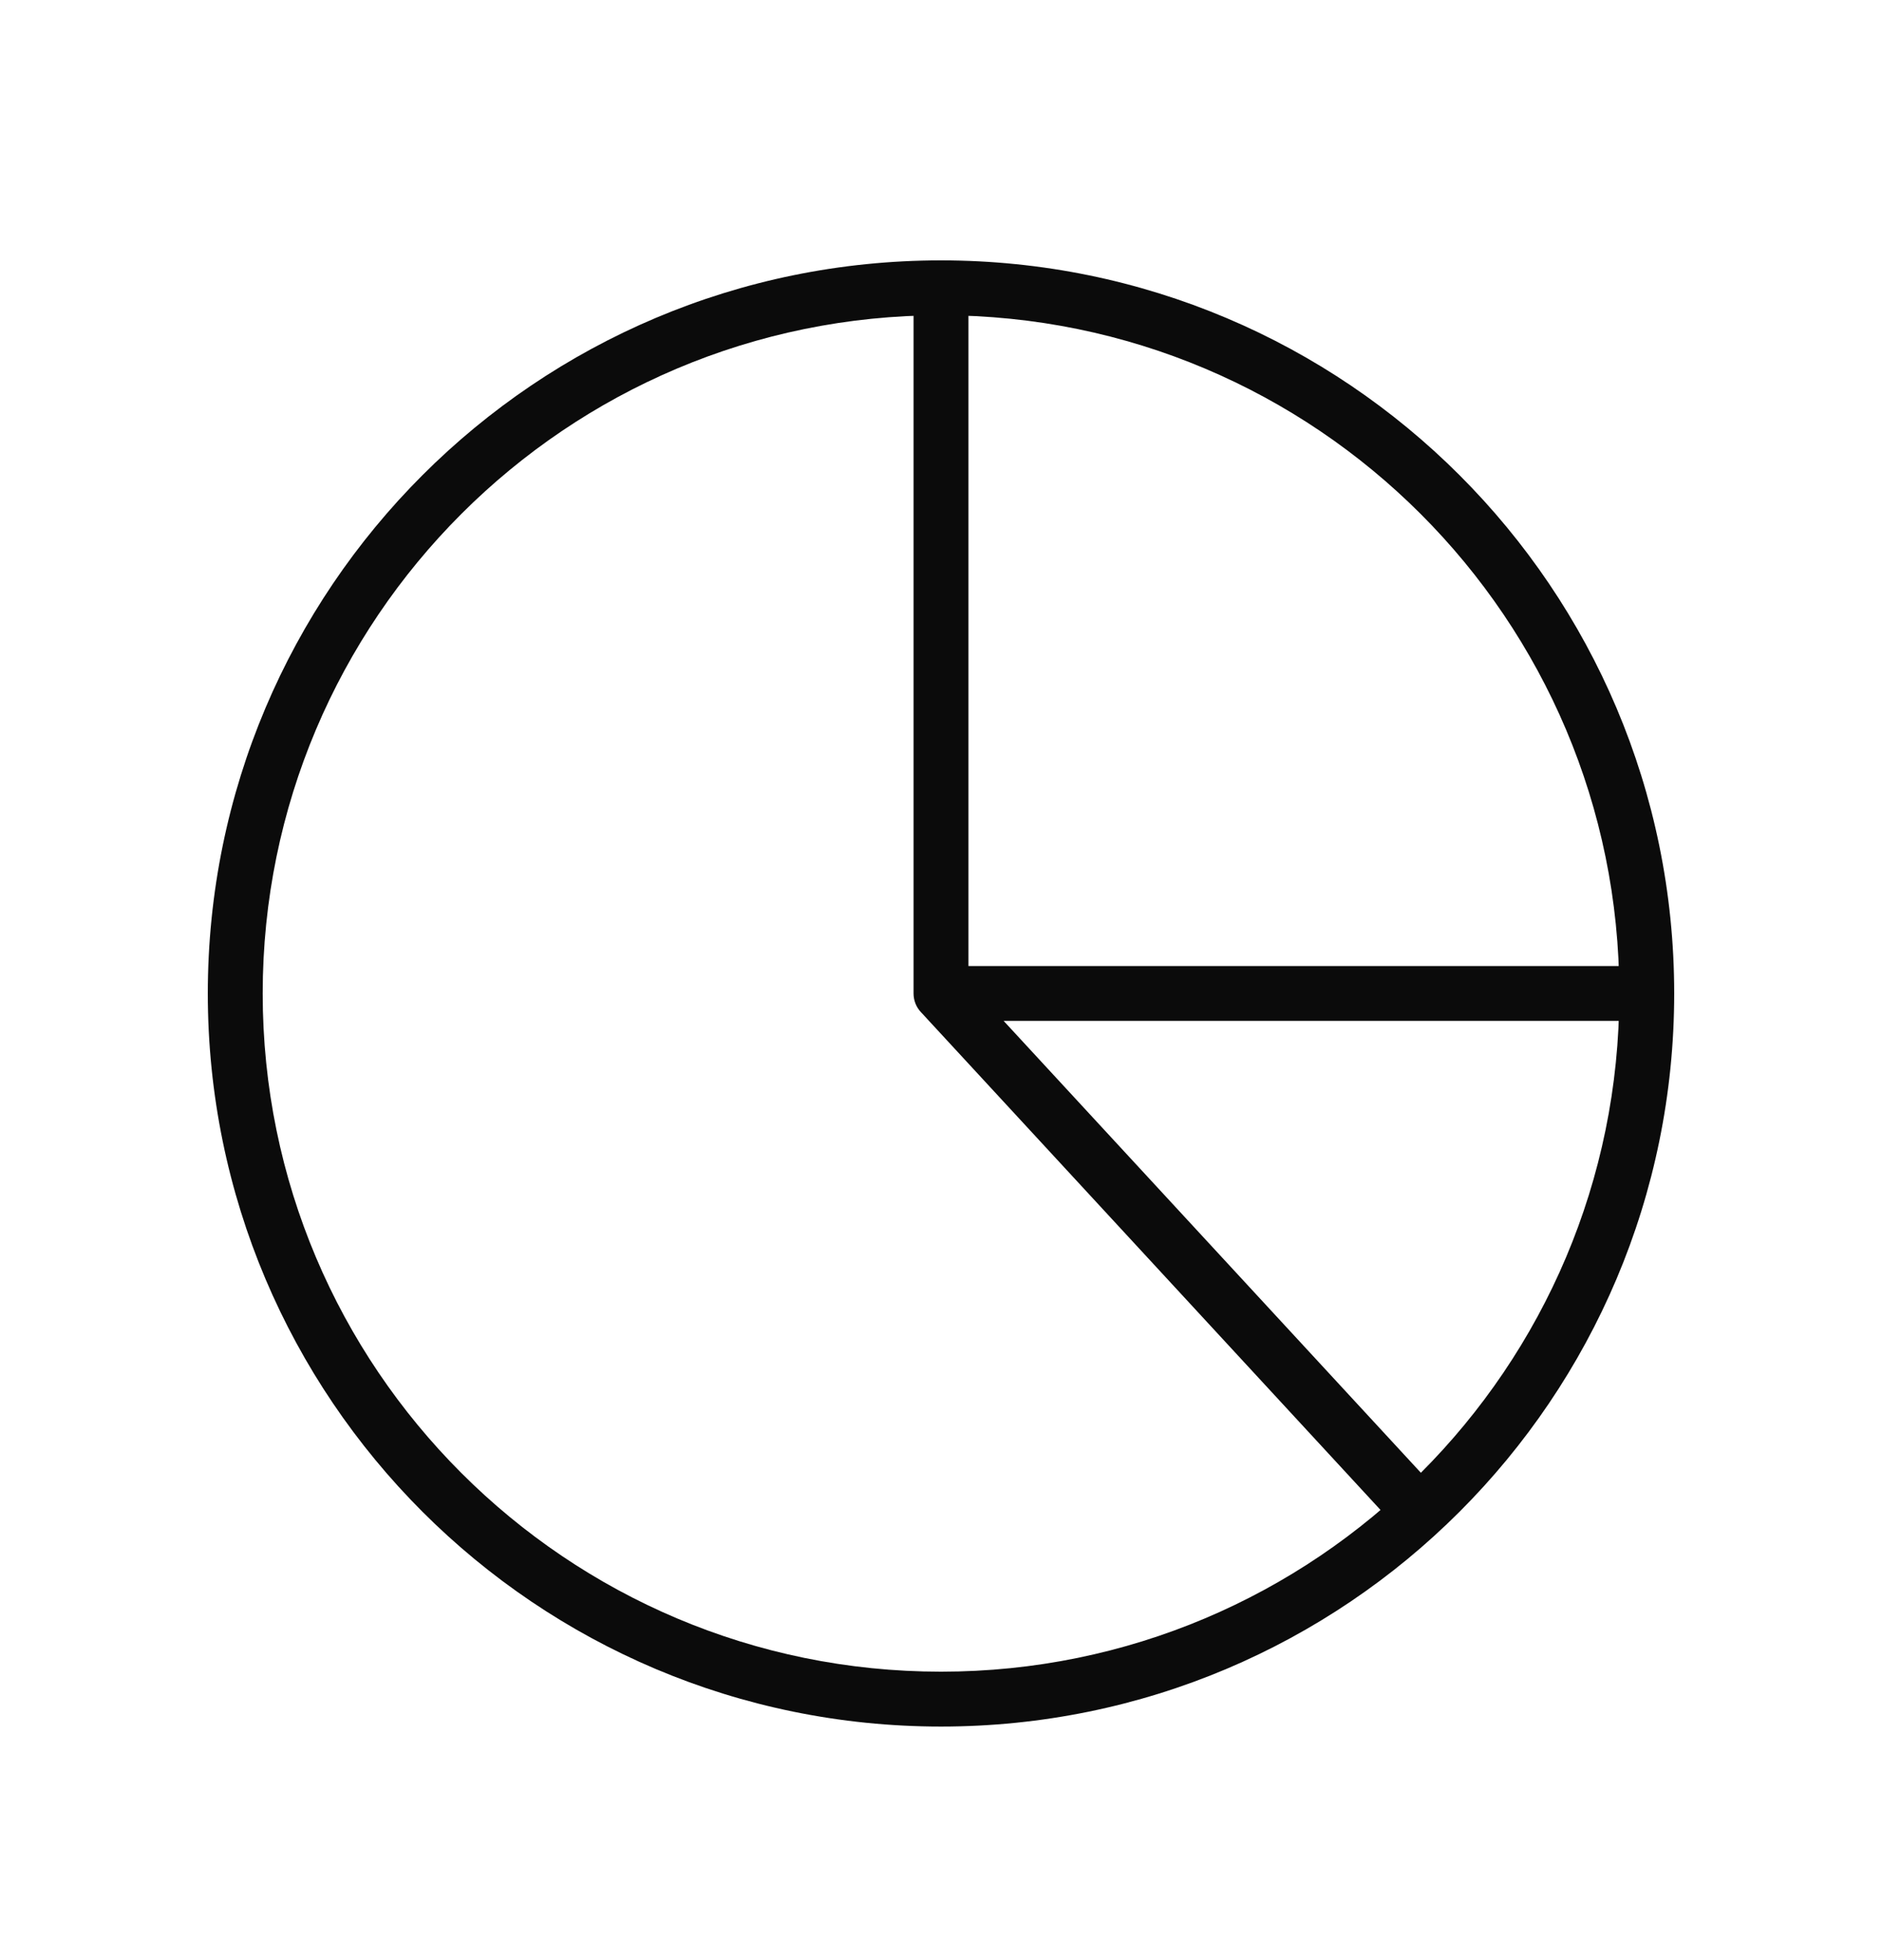 <svg width="24" height="25" viewBox="0 0 24 25" fill="none" xmlns="http://www.w3.org/2000/svg">
<path d="M17.743 19.408C17.874 19.55 18.095 19.559 18.237 19.428C18.379 19.297 18.388 19.076 18.257 18.933L17.743 19.408ZM12 12.671H11.65C11.65 12.759 11.683 12.844 11.743 12.908L12 12.671ZM12 21.321C7.223 21.321 3.35 17.448 3.35 12.671H2.65C2.65 17.835 6.836 22.021 12 22.021V21.321ZM3.35 12.671C3.35 7.894 7.223 4.021 12 4.021V3.321C6.836 3.321 2.65 7.507 2.65 12.671H3.35ZM12 4.021C16.777 4.021 20.65 7.894 20.65 12.671H21.35C21.35 7.507 17.164 3.321 12 3.321V4.021ZM20.65 12.671C20.65 17.448 16.777 21.321 12 21.321V22.021C17.164 22.021 21.35 17.835 21.35 12.671H20.65ZM18.257 18.933L12.257 12.434L11.743 12.908L17.743 19.408L18.257 18.933ZM12.35 12.671V3.671H11.65V12.671H12.35ZM12 13.021H21V12.321H12V13.021Z" fill="#0B0B0B"/>
</svg>
